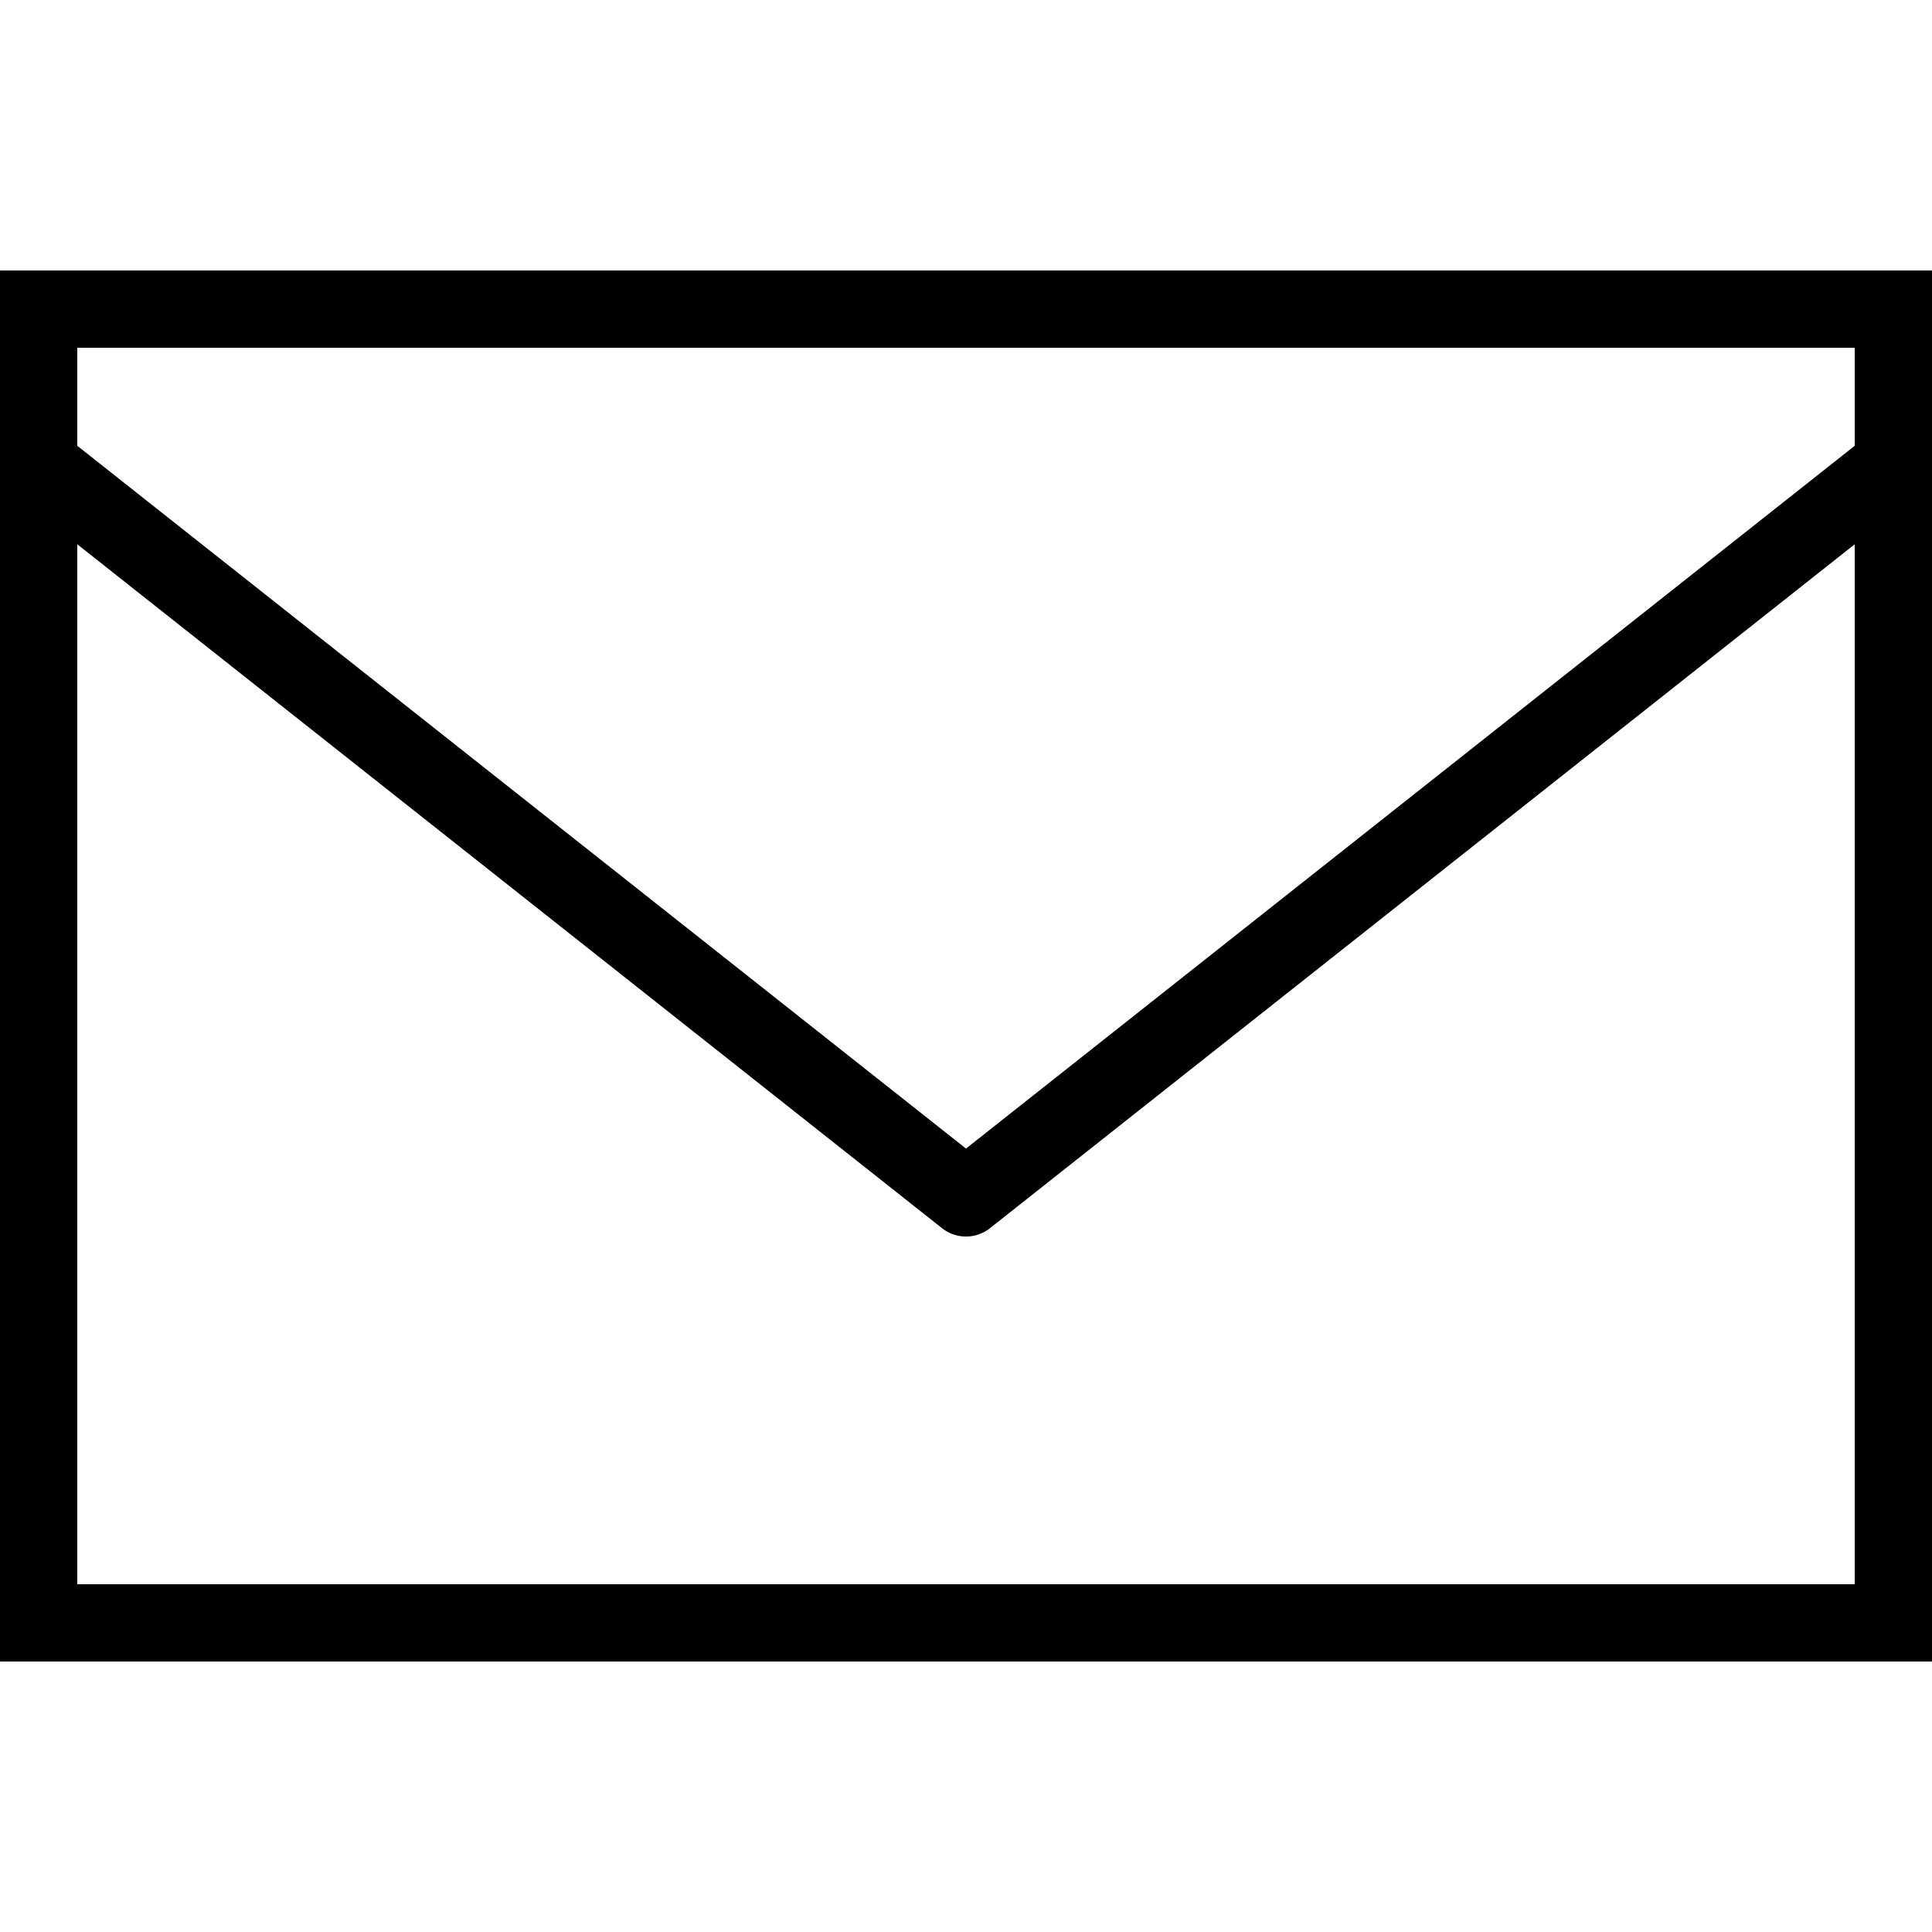 ﻿<?xml version="1.0" encoding="utf-8"?>
<svg xmlns="http://www.w3.org/2000/svg" width="515" height="515" viewBox="0 0 50 50">
  <path d="M0 7L0 8L0 43L50 43L50 7L0 7 z M 2 9L48 9L48 11.537L25 29.725L2 11.537L2 9 z M 2 14.086L24.379 31.785 A 1 1 0 0 0 25.621 31.785L48 14.086L48 41L2 41L2 14.086 z" />
</svg>